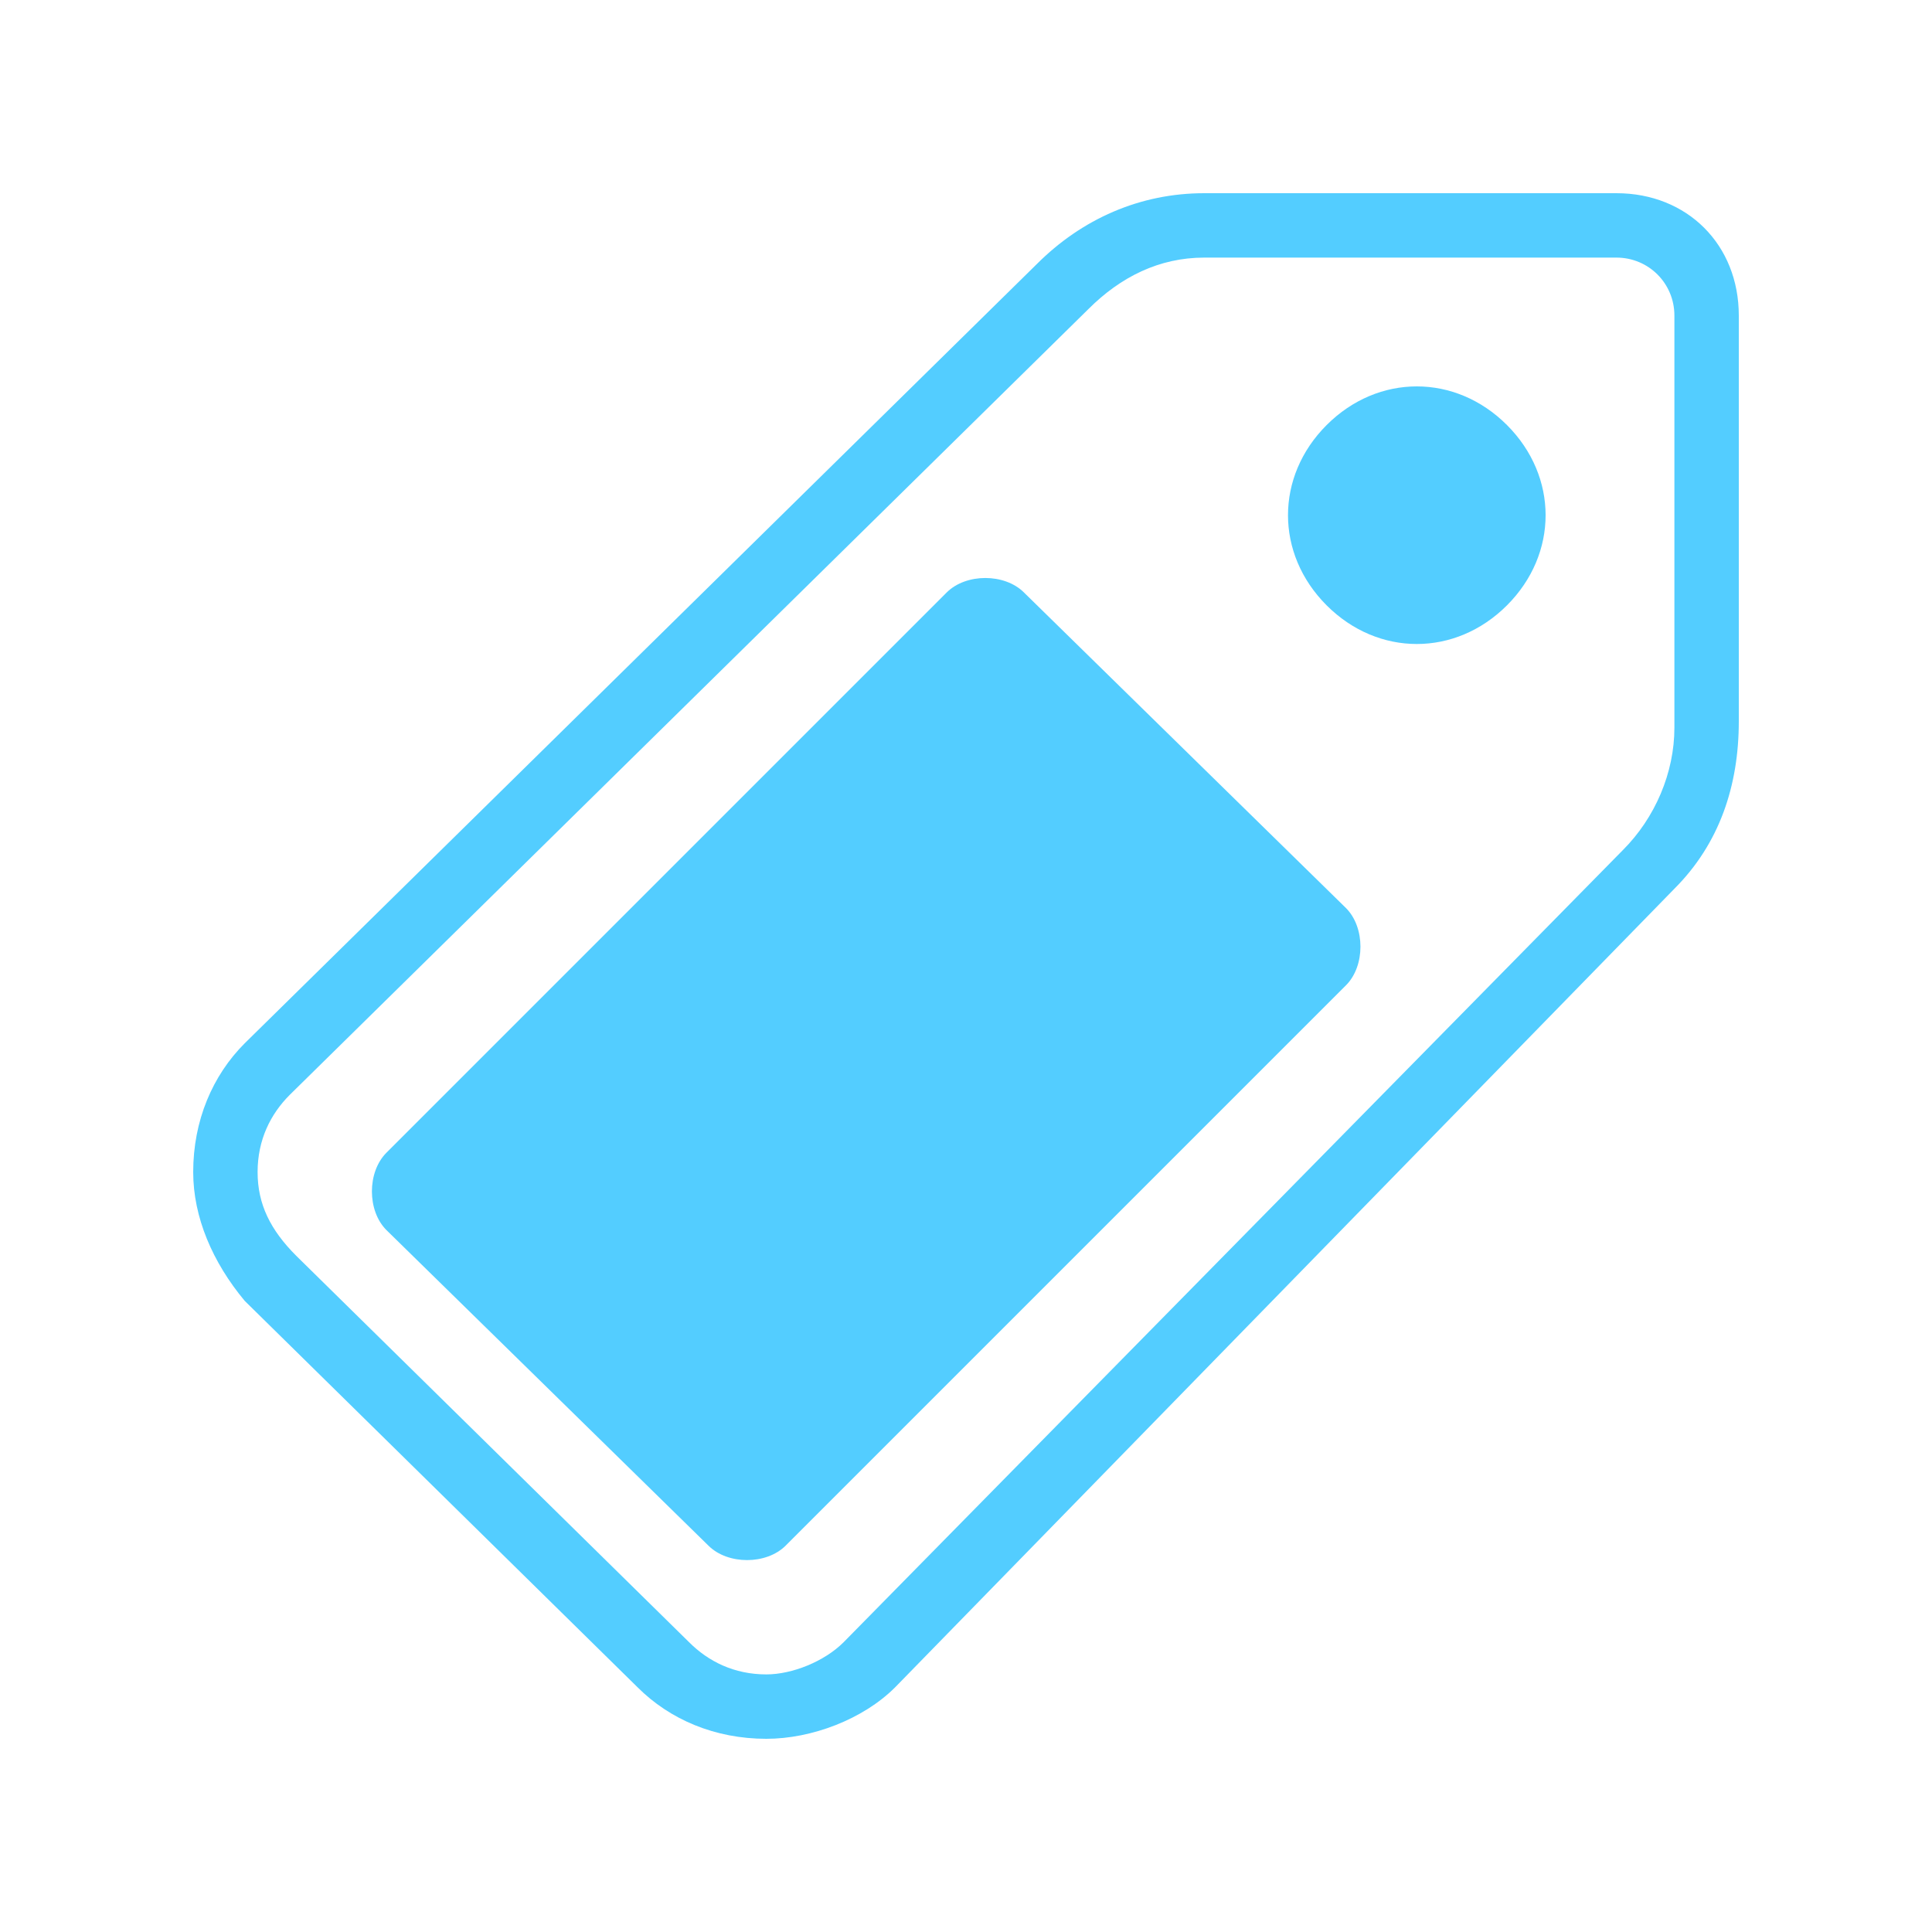 <?xml version="1.0" encoding="utf-8"?>
<!-- Generator: Adobe Illustrator 16.0.4, SVG Export Plug-In . SVG Version: 6.00 Build 0)  -->
<!DOCTYPE svg PUBLIC "-//W3C//DTD SVG 1.1//EN" "http://www.w3.org/Graphics/SVG/1.1/DTD/svg11.dtd">
<svg version="1.1" id="Layer_1" xmlns="http://www.w3.org/2000/svg" xmlns:xlink="http://www.w3.org/1999/xlink" x="0px" y="0px"
	 width="30px" height="30px" viewBox="0 0 30 30" enable-background="new 0 0 30 30" xml:space="preserve">
<path id="XMLID_2212_" fill="#53CDFF" d="M25.1,4C25.6,4,26,4.4,26,4.9v6.4c0,0.7-0.3,1.4-0.8,1.9L13.1,25.5
	c-0.3,0.3-0.8,0.5-1.2,0.5c0,0,0,0,0,0c-0.5,0-0.9-0.2-1.2-0.5l-6.1-6C4.2,19.1,4,18.7,4,18.2c0-0.5,0.2-0.9,0.5-1.2L16.9,4.8
	C17.4,4.3,18,4,18.7,4H25.1 M25.1,3h-6.4c-1,0-1.9,0.4-2.6,1.1L3.8,16.2c-0.5,0.5-0.8,1.2-0.8,2c0,0.7,0.3,1.4,0.8,2l6.1,6
	c0.5,0.5,1.2,0.8,2,0.8c0.7,0,1.5-0.3,2-0.8L26,13.8c0.7-0.7,1-1.6,1-2.6V4.9C27,3.8,26.2,3,25.1,3L25.1,3z"/>
<path id="XMLID_2210_" fill="#53CDFF" d="M6,19.1c-0.3-0.3-0.3-0.9,0-1.2l8.7-8.7c0.3-0.3,0.9-0.3,1.2,0l5,4.9
	c0.3,0.3,0.3,0.9,0,1.2l-8.7,8.7c-0.3,0.3-0.9,0.3-1.2,0L6,19.1z"/>
<path id="XMLID_2209_" fill="#53CDFF" d="M23.4,6.6c0.8,0.8,0.8,2,0,2.8c-0.8,0.8-2,0.8-2.8,0c-0.8-0.8-0.8-2,0-2.8
	C21.4,5.8,22.6,5.8,23.4,6.6z"/>
</svg>
